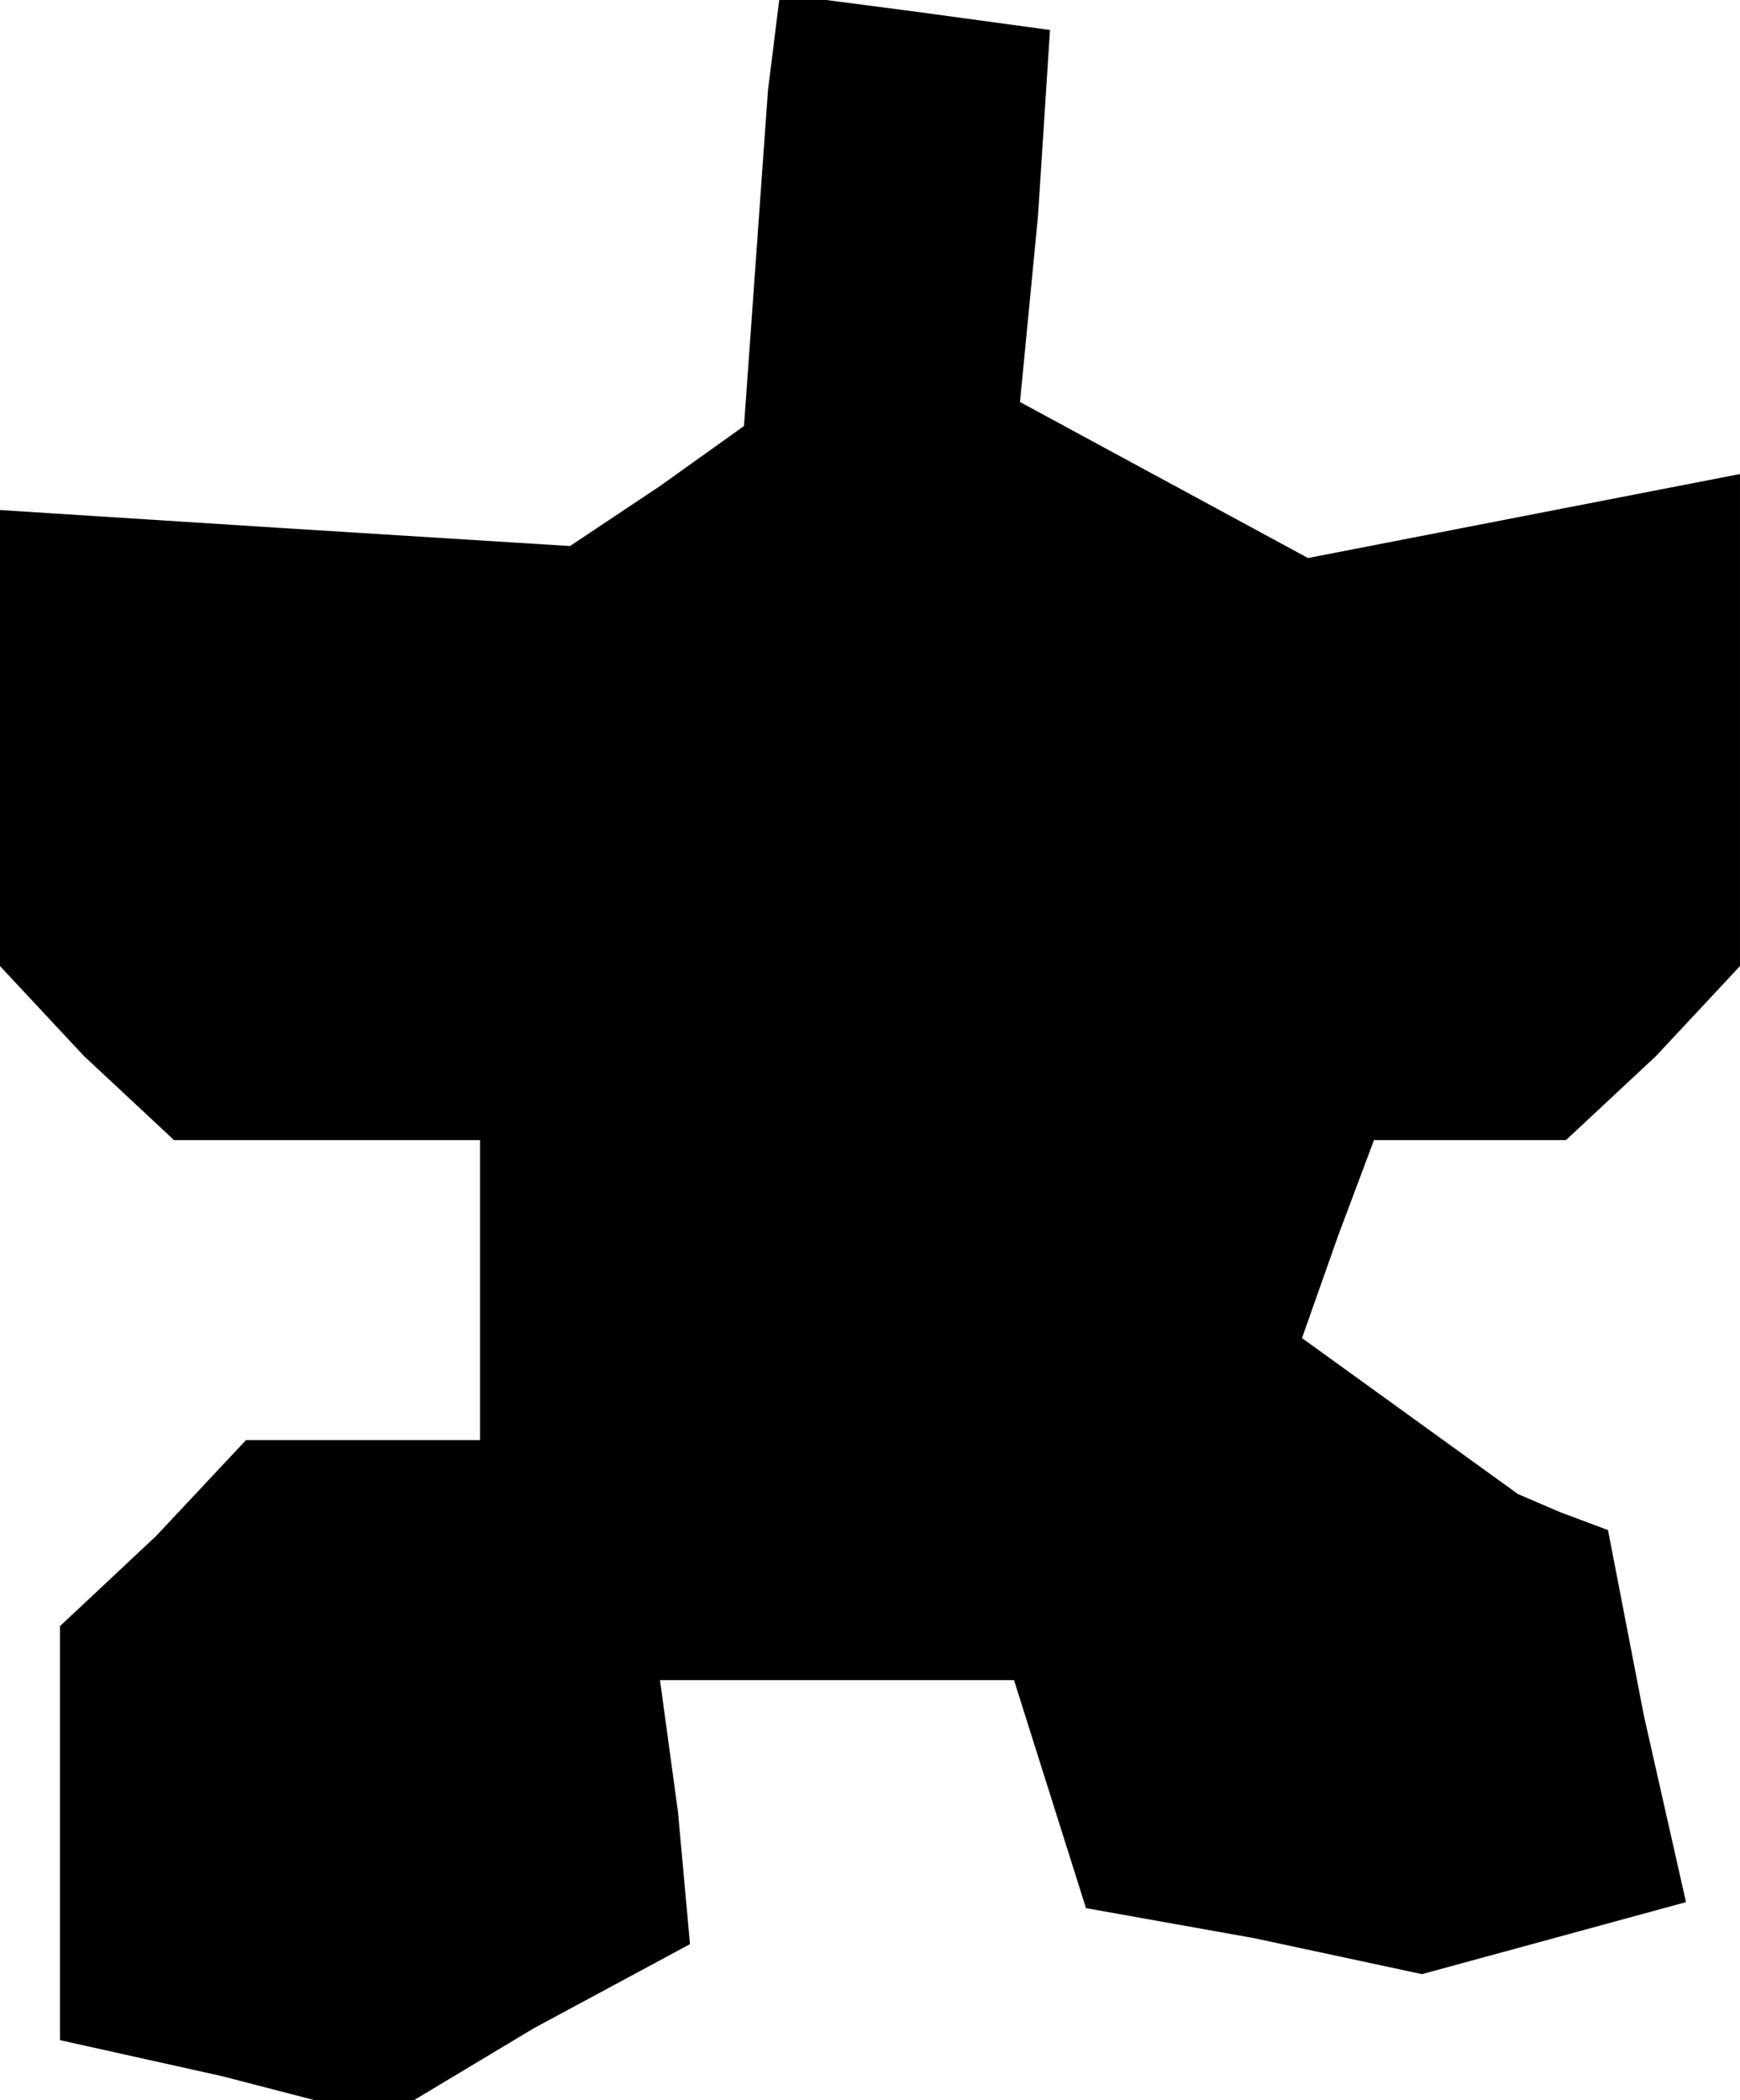 <?xml version="1.0" standalone="no"?>
<!DOCTYPE svg PUBLIC "-//W3C//DTD SVG 20010904//EN"
 "http://www.w3.org/TR/2001/REC-SVG-20010904/DTD/svg10.dtd">
<svg version="1.0" xmlns="http://www.w3.org/2000/svg"
 width="29pt" height="35pt" viewBox="0 0 29 35"
 preserveAspectRatio="xMidYMid meet">
<g transform="translate(0,35) scale(0.1,-0.1)"
fill="#000000" stroke="none">
<path d="M129 343 l-1 -8 -2 -28 -2 -28 -14 -10 -15 -10 -48 3 -47 3 0 -38 0
-38 14 -15 15 -14 25 0 26 0 0 -25 0 -25 -19 0 -20 0 -15 -16 -16 -15 0 -35 0
-34 27 -6 27 -7 25 15 26 14 -2 22 -3 22 29 0 30 0 6 -19 6 -19 28 -5 28 -6
22 6 22 6 -7 31 -6 31 -8 3 -7 3 -18 13 -18 13 6 17 6 16 16 0 16 0 15 14 14
15 0 41 0 41 -36 -7 -36 -7 -24 13 -24 13 3 31 2 31 -22 3 -23 3 -1 -8z"/>
</g>
</svg>
